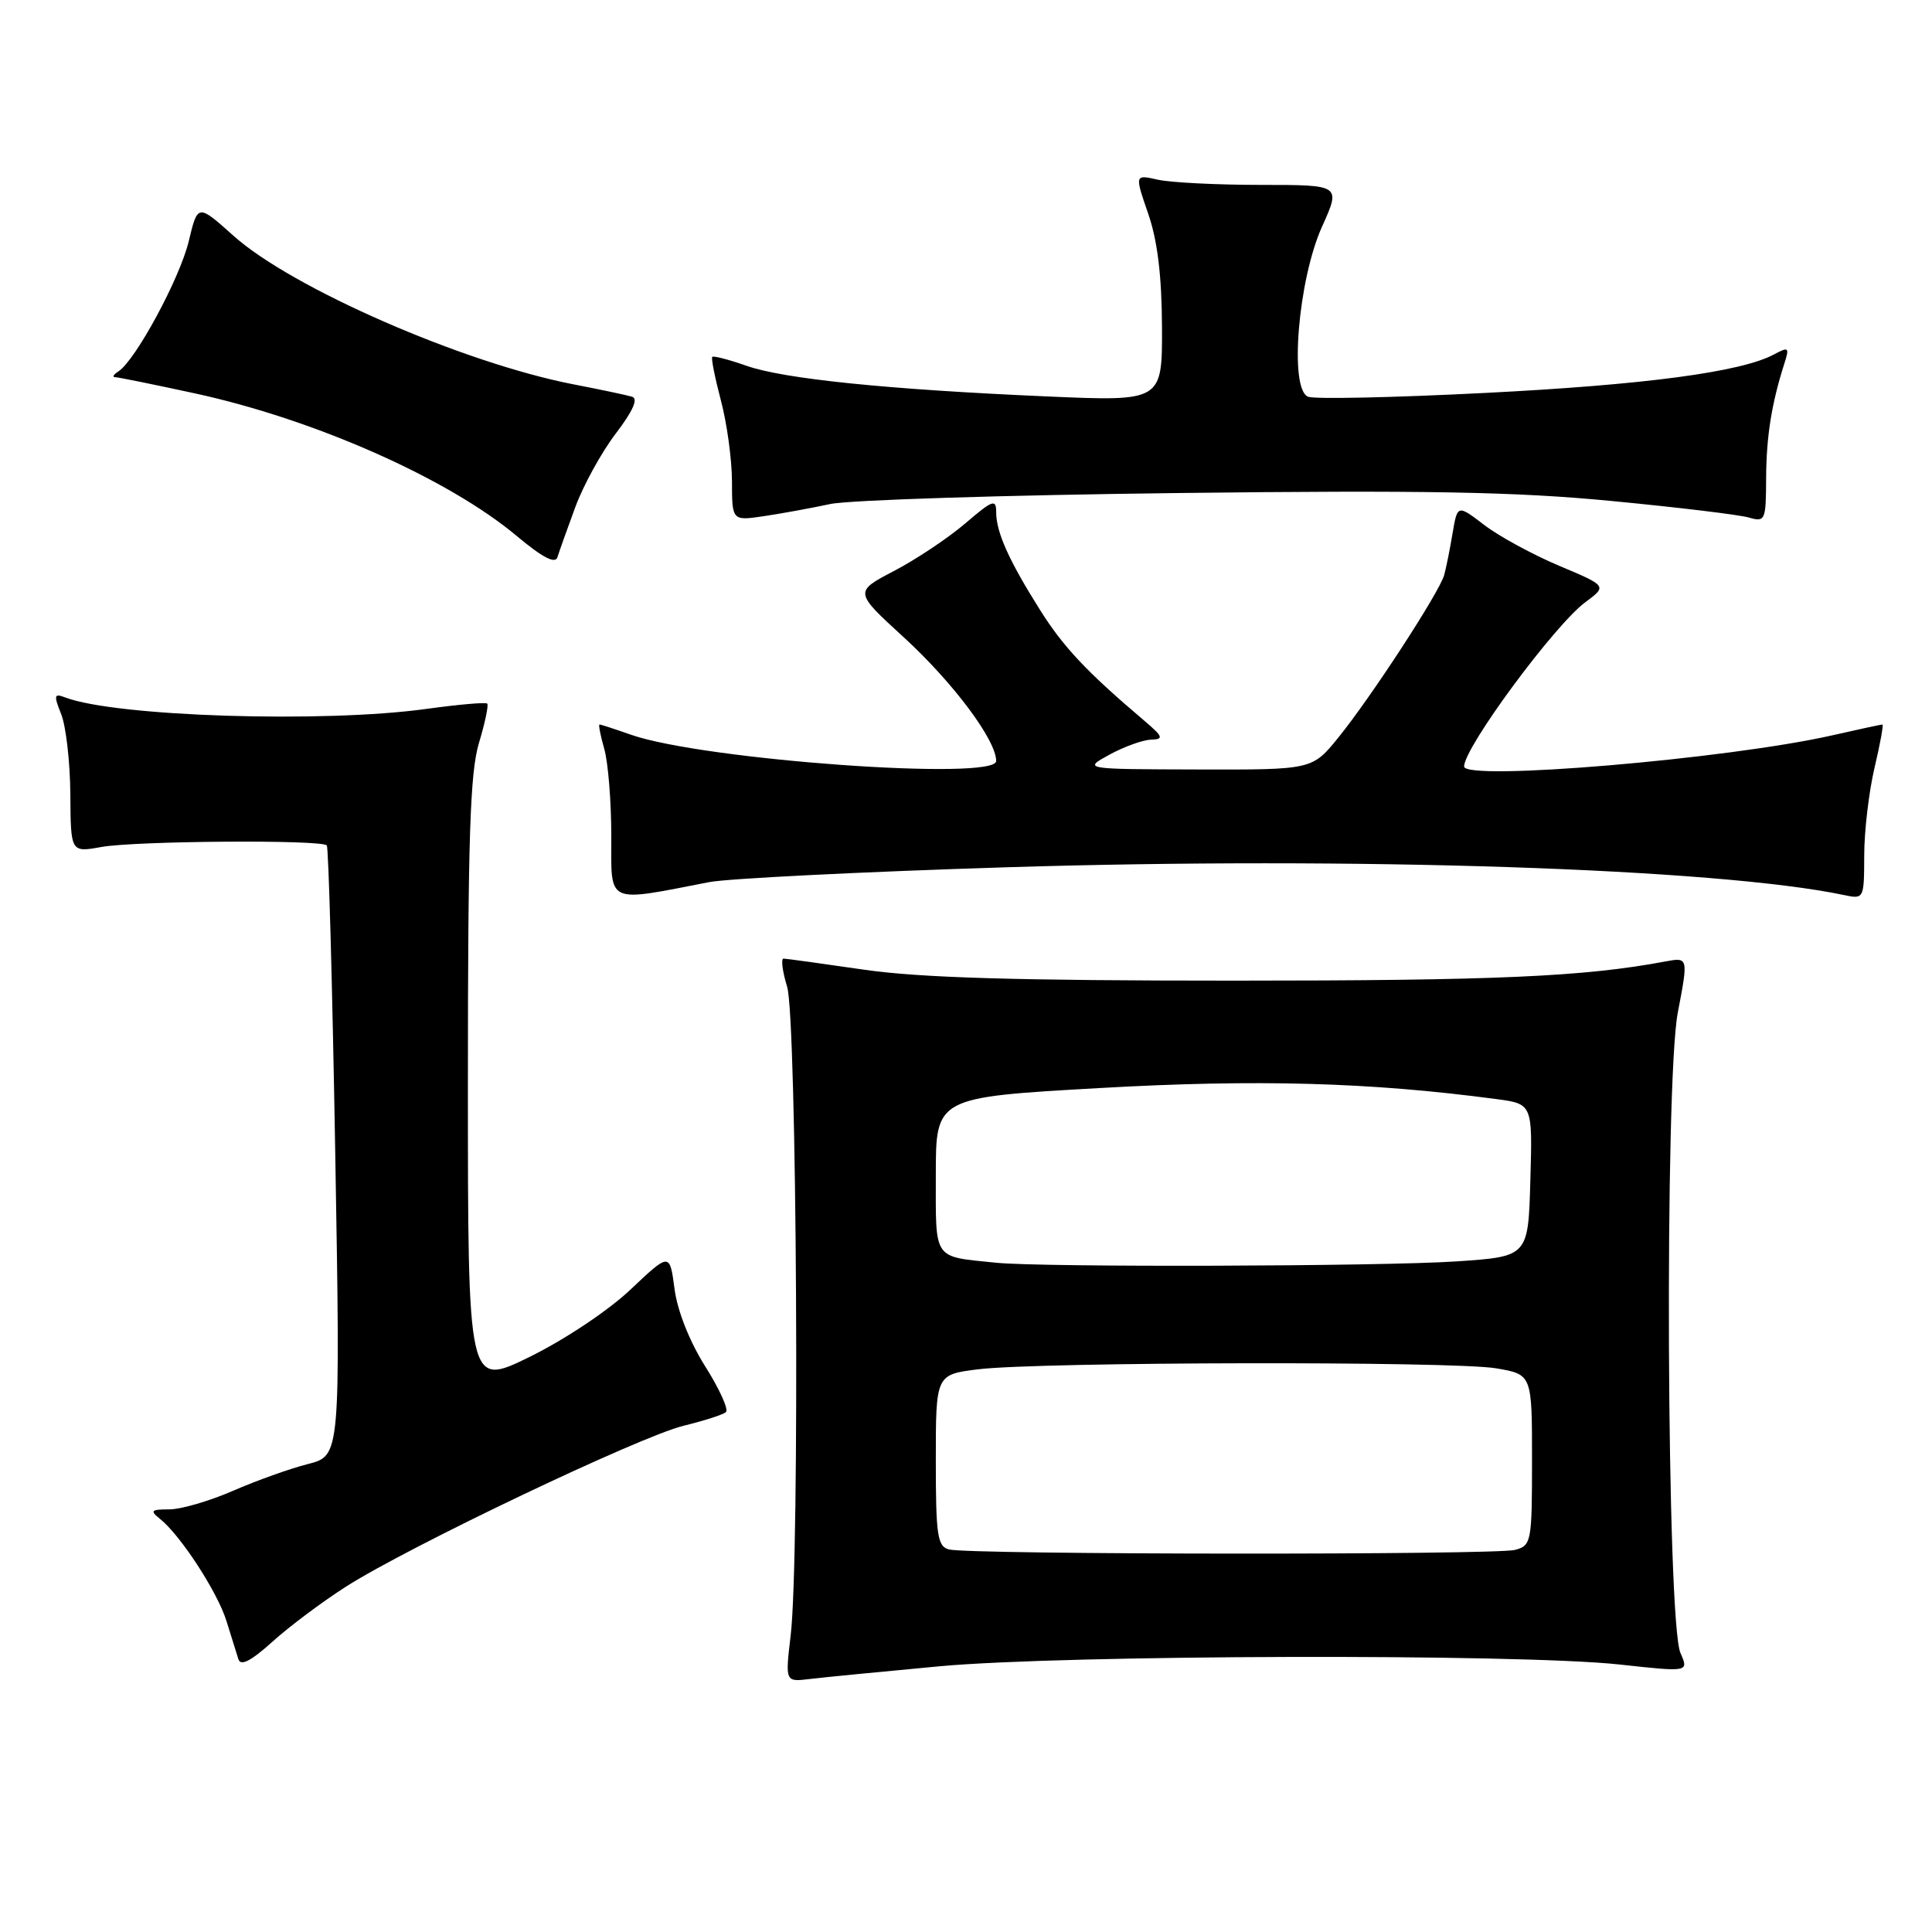<?xml version="1.0" encoding="UTF-8" standalone="no"?>
<!DOCTYPE svg PUBLIC "-//W3C//DTD SVG 1.1//EN" "http://www.w3.org/Graphics/SVG/1.1/DTD/svg11.dtd" >
<svg xmlns="http://www.w3.org/2000/svg" xmlns:xlink="http://www.w3.org/1999/xlink" version="1.1" viewBox="0 0 256 256">
 <g >
 <path fill="currentColor"
d=" M 124.50 220.79 C 141.13 219.26 201.30 219.10 214.64 220.56 C 223.78 221.56 223.78 221.56 222.67 219.03 C 220.84 214.91 220.55 143.38 222.32 134.16 C 223.72 126.83 223.72 126.83 220.61 127.41 C 209.87 129.42 198.22 129.94 163.50 129.94 C 134.72 129.94 121.88 129.56 114.50 128.49 C 109.00 127.69 104.20 127.03 103.83 127.02 C 103.46 127.01 103.67 128.69 104.30 130.75 C 105.59 135.01 105.99 206.37 104.77 216.68 C 104.04 222.87 104.04 222.87 107.27 222.48 C 109.05 222.26 116.80 221.51 124.50 220.79 Z  M 45.81 210.26 C 54.05 204.98 84.82 190.32 90.58 188.92 C 93.29 188.26 95.81 187.45 96.19 187.11 C 96.57 186.78 95.34 184.05 93.45 181.06 C 91.38 177.78 89.76 173.71 89.38 170.79 C 88.74 165.96 88.74 165.96 83.54 170.88 C 80.60 173.66 74.79 177.53 70.17 179.80 C 62.00 183.80 62.00 183.80 62.00 143.56 C 62.00 111.12 62.28 102.38 63.46 98.46 C 64.27 95.78 64.76 93.43 64.56 93.23 C 64.36 93.03 60.75 93.35 56.53 93.93 C 42.87 95.83 15.26 94.95 8.63 92.41 C 7.16 91.85 7.10 92.11 8.11 94.64 C 8.74 96.21 9.29 100.98 9.32 105.23 C 9.37 112.96 9.37 112.96 13.43 112.23 C 17.92 111.42 42.61 111.24 43.30 112.02 C 43.54 112.28 44.04 130.59 44.42 152.70 C 45.11 192.89 45.11 192.89 40.81 193.99 C 38.44 194.59 33.97 196.19 30.87 197.54 C 27.78 198.89 23.98 200.00 22.43 200.00 C 20.01 200.00 19.84 200.17 21.19 201.25 C 23.91 203.41 28.85 211.00 30.02 214.83 C 30.64 216.85 31.35 219.11 31.59 219.86 C 31.89 220.80 33.25 220.10 36.07 217.56 C 38.29 215.55 42.68 212.26 45.81 210.26 Z  M 94.00 116.88 C 96.47 116.41 114.17 115.52 133.31 114.92 C 179.35 113.48 227.46 115.07 244.25 118.58 C 247.00 119.16 247.00 119.16 247.02 113.33 C 247.02 110.12 247.64 104.91 248.38 101.75 C 249.13 98.59 249.60 96.00 249.43 96.00 C 249.26 96.00 246.28 96.64 242.81 97.43 C 228.91 100.58 194.00 103.53 194.00 101.56 C 194.00 99.05 205.99 82.81 210.06 79.80 C 212.96 77.65 212.96 77.65 206.60 74.97 C 203.11 73.50 198.64 71.07 196.68 69.57 C 193.12 66.85 193.12 66.85 192.47 70.68 C 192.12 72.78 191.62 75.27 191.36 76.20 C 190.74 78.46 181.66 92.41 177.32 97.75 C 173.87 102.00 173.87 102.00 158.68 101.96 C 143.50 101.92 143.50 101.92 147.00 100.00 C 148.93 98.95 151.40 98.05 152.50 98.01 C 154.26 97.95 154.14 97.63 151.50 95.39 C 143.97 89.00 140.88 85.71 137.79 80.79 C 133.68 74.26 132.00 70.52 132.00 67.88 C 132.00 66.07 131.54 66.24 127.91 69.35 C 125.65 71.28 121.42 74.11 118.49 75.64 C 113.17 78.42 113.17 78.42 119.77 84.46 C 126.31 90.46 132.00 98.07 132.00 100.84 C 132.00 103.50 93.18 100.70 83.62 97.36 C 81.49 96.61 79.61 96.00 79.44 96.00 C 79.28 96.00 79.56 97.46 80.07 99.24 C 80.58 101.03 81.00 106.21 81.00 110.76 C 81.00 119.95 80.17 119.56 94.00 116.88 Z  M 76.22 67.22 C 77.29 64.31 79.71 59.91 81.60 57.44 C 83.86 54.47 84.60 52.82 83.76 52.57 C 83.07 52.36 79.58 51.62 76.00 50.93 C 61.38 48.09 38.67 38.17 30.95 31.25 C 26.20 27.00 26.20 27.00 25.01 31.96 C 23.83 36.89 17.94 47.78 15.68 49.22 C 15.03 49.63 14.85 49.98 15.27 49.98 C 15.69 49.99 20.41 50.95 25.76 52.11 C 41.64 55.55 59.37 63.40 68.47 71.02 C 71.86 73.86 73.57 74.76 73.86 73.84 C 74.09 73.10 75.15 70.12 76.22 67.22 Z  M 110.00 66.79 C 112.47 66.25 133.18 65.60 156.00 65.33 C 188.80 64.94 200.86 65.16 213.50 66.38 C 222.30 67.22 230.51 68.21 231.75 68.58 C 233.90 69.20 234.00 68.97 234.02 63.37 C 234.05 57.82 234.74 53.48 236.44 48.16 C 237.13 46.02 237.01 45.92 235.05 46.97 C 230.70 49.30 217.93 51.00 196.70 52.07 C 184.71 52.68 174.20 52.91 173.33 52.57 C 170.80 51.60 172.00 37.05 175.19 30.00 C 177.67 24.50 177.67 24.50 167.09 24.50 C 161.26 24.50 155.12 24.19 153.42 23.81 C 150.35 23.12 150.35 23.12 152.14 28.31 C 153.38 31.89 153.94 36.55 153.97 43.35 C 154.00 53.19 154.00 53.19 138.75 52.53 C 117.62 51.61 103.83 50.21 98.89 48.46 C 96.58 47.65 94.55 47.12 94.38 47.29 C 94.21 47.45 94.73 50.05 95.52 53.05 C 96.32 56.05 96.98 60.87 96.99 63.76 C 97.00 69.02 97.00 69.02 101.25 68.39 C 103.59 68.04 107.53 67.32 110.00 66.79 Z  M 125.75 205.31 C 124.21 204.91 124.00 203.47 124.00 193.50 C 124.00 182.14 124.00 182.14 129.61 181.44 C 137.59 180.45 192.56 180.34 198.25 181.31 C 203.00 182.12 203.00 182.12 203.00 193.44 C 203.00 204.34 202.92 204.79 200.75 205.37 C 198.17 206.06 128.41 206.01 125.75 205.31 Z  M 132.00 167.32 C 123.54 166.45 124.00 167.13 124.00 155.68 C 124.00 145.40 124.00 145.40 145.75 144.17 C 166.50 142.99 181.49 143.40 198.24 145.63 C 203.07 146.27 203.07 146.27 202.78 156.38 C 202.50 166.50 202.50 166.50 193.00 167.14 C 183.05 167.81 138.04 167.94 132.00 167.32 Z "/>
</g>
</svg>